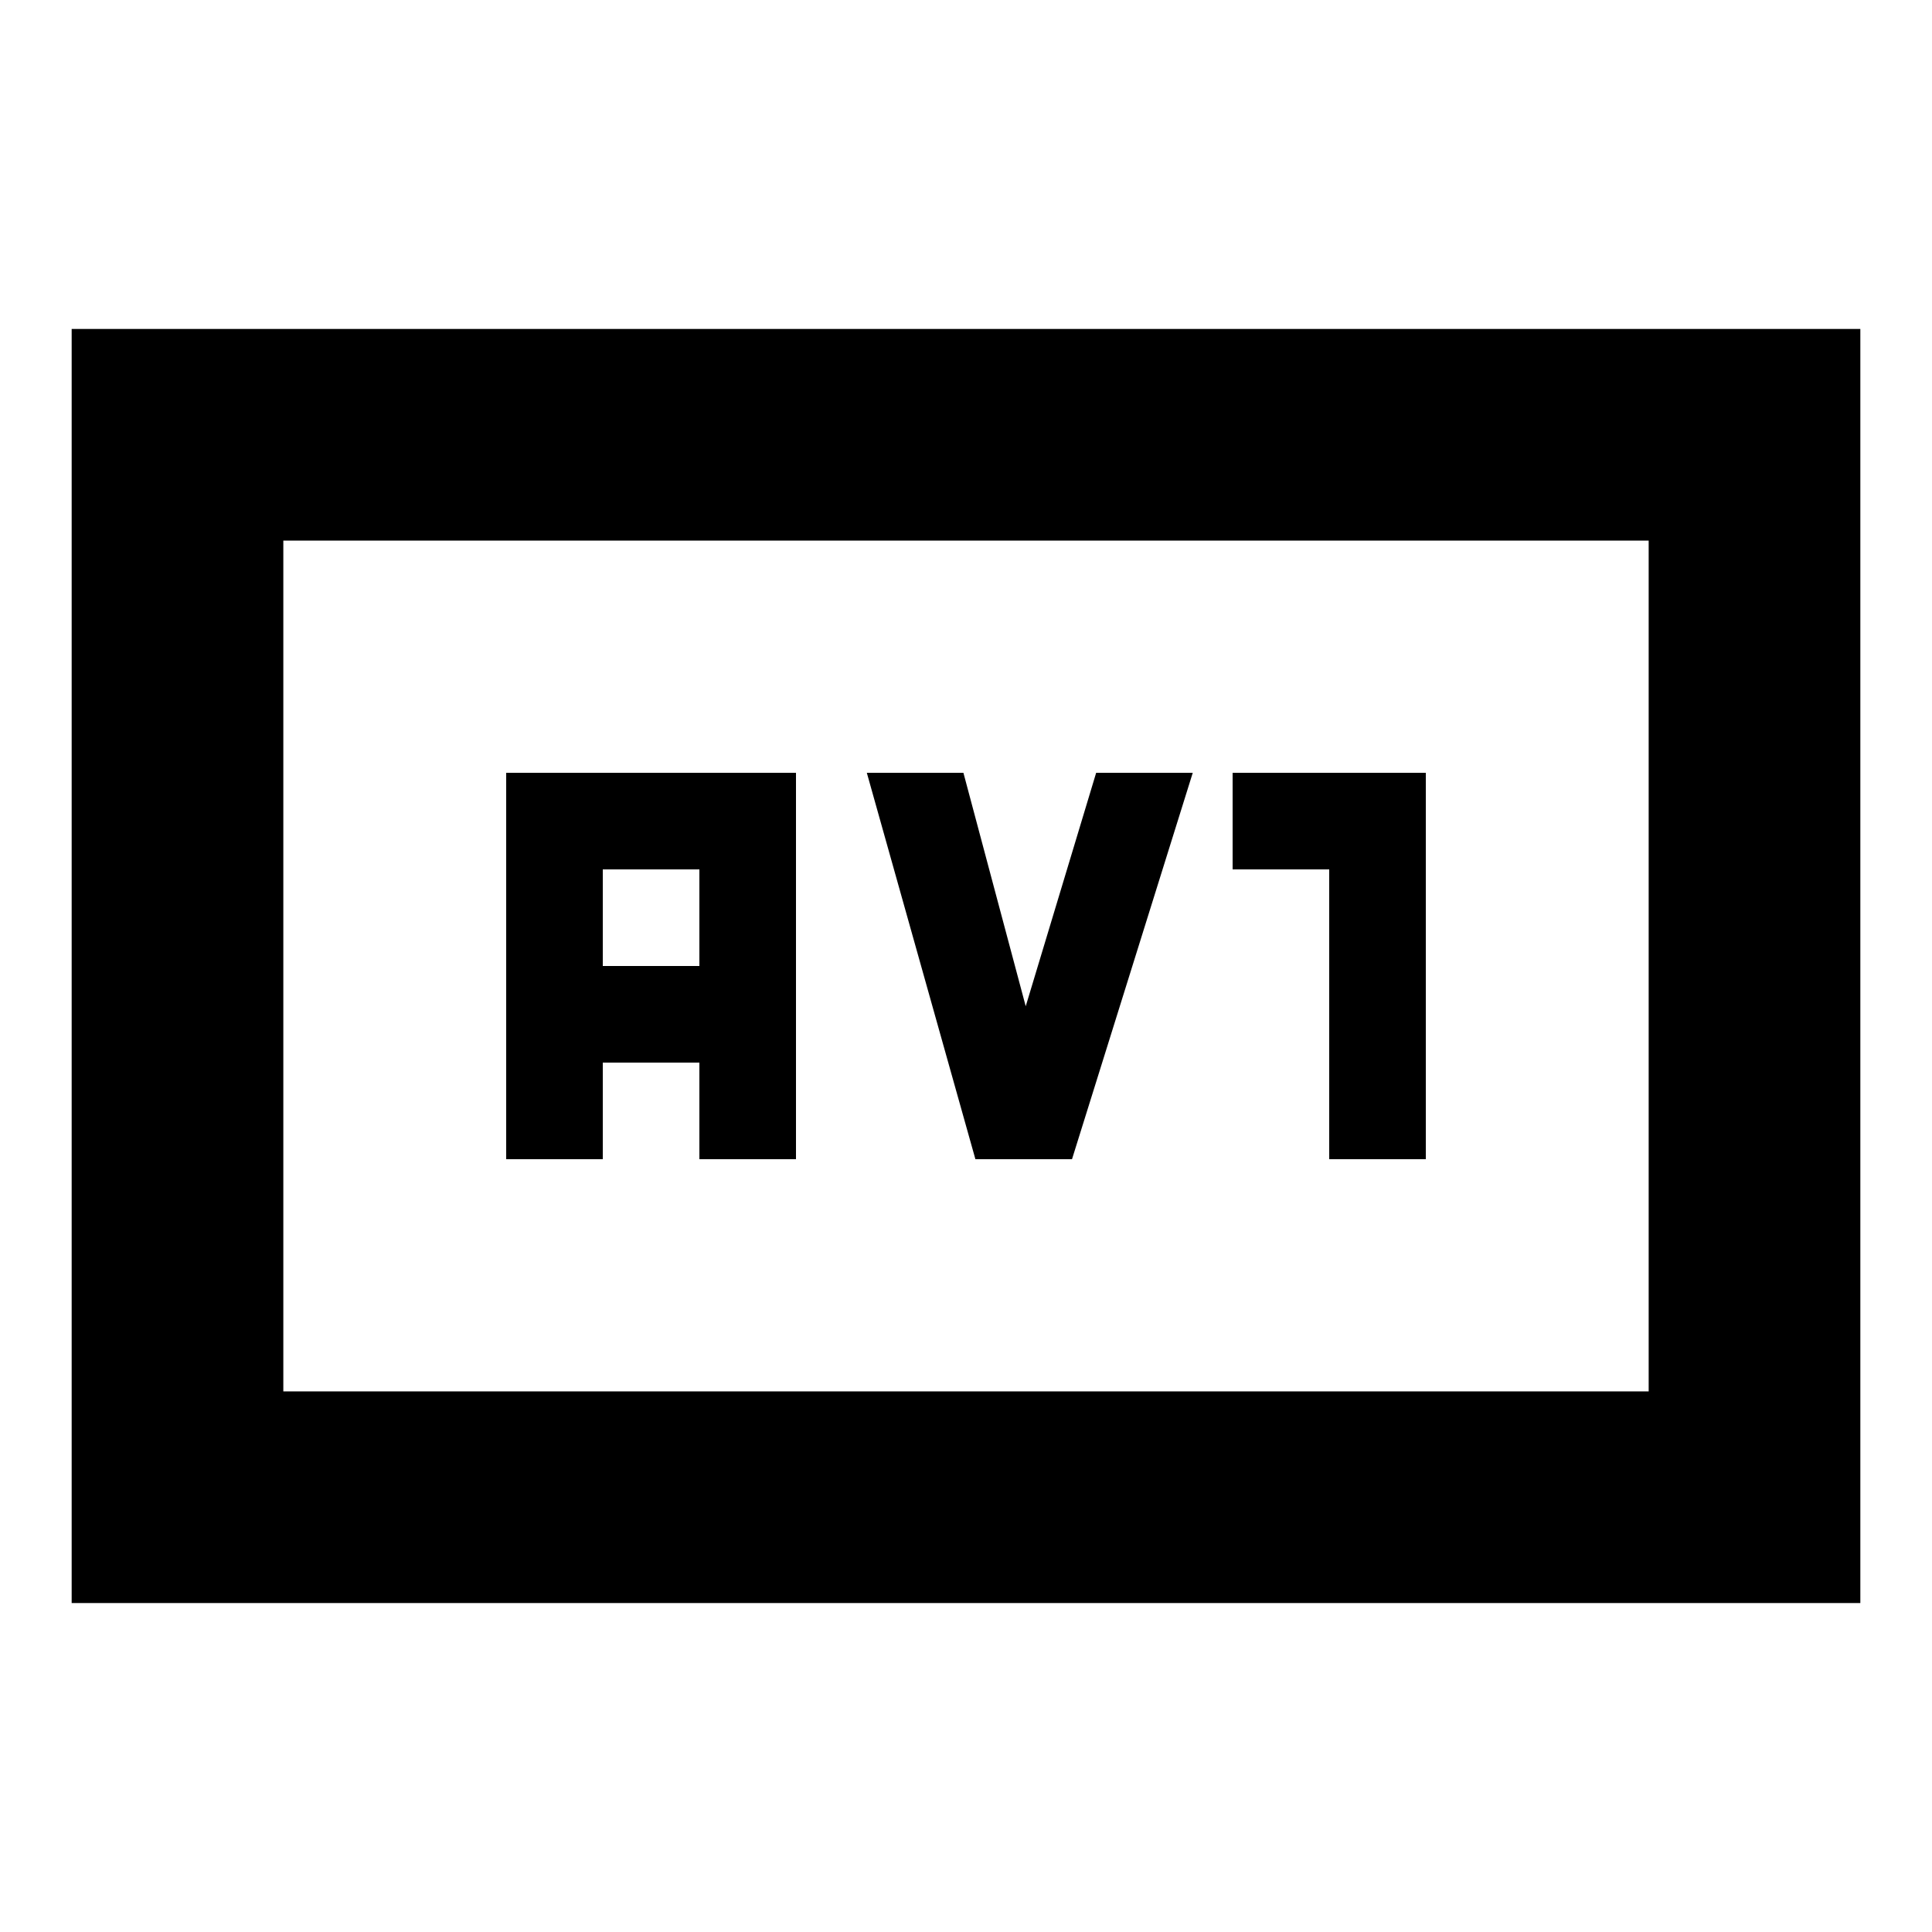<svg xmlns="http://www.w3.org/2000/svg" height="20" viewBox="0 -960 960 960" width="20"><path d="M251.522-384h48v-48h48v48h48v-192h-144v192Zm48-96v-48h48v48h-48Zm185.152 96h48l60-192h-48l-35 116-30.957-116h-48l53.957 192Zm175.804 0h48v-192h-96v48h48v144ZM35.608-163.456v-633.088h888.783v633.088H35.609ZM140.784-268.63h678.434v-422.74H140.783v422.74Zm0 0v-422.74 422.74Z"/></svg>